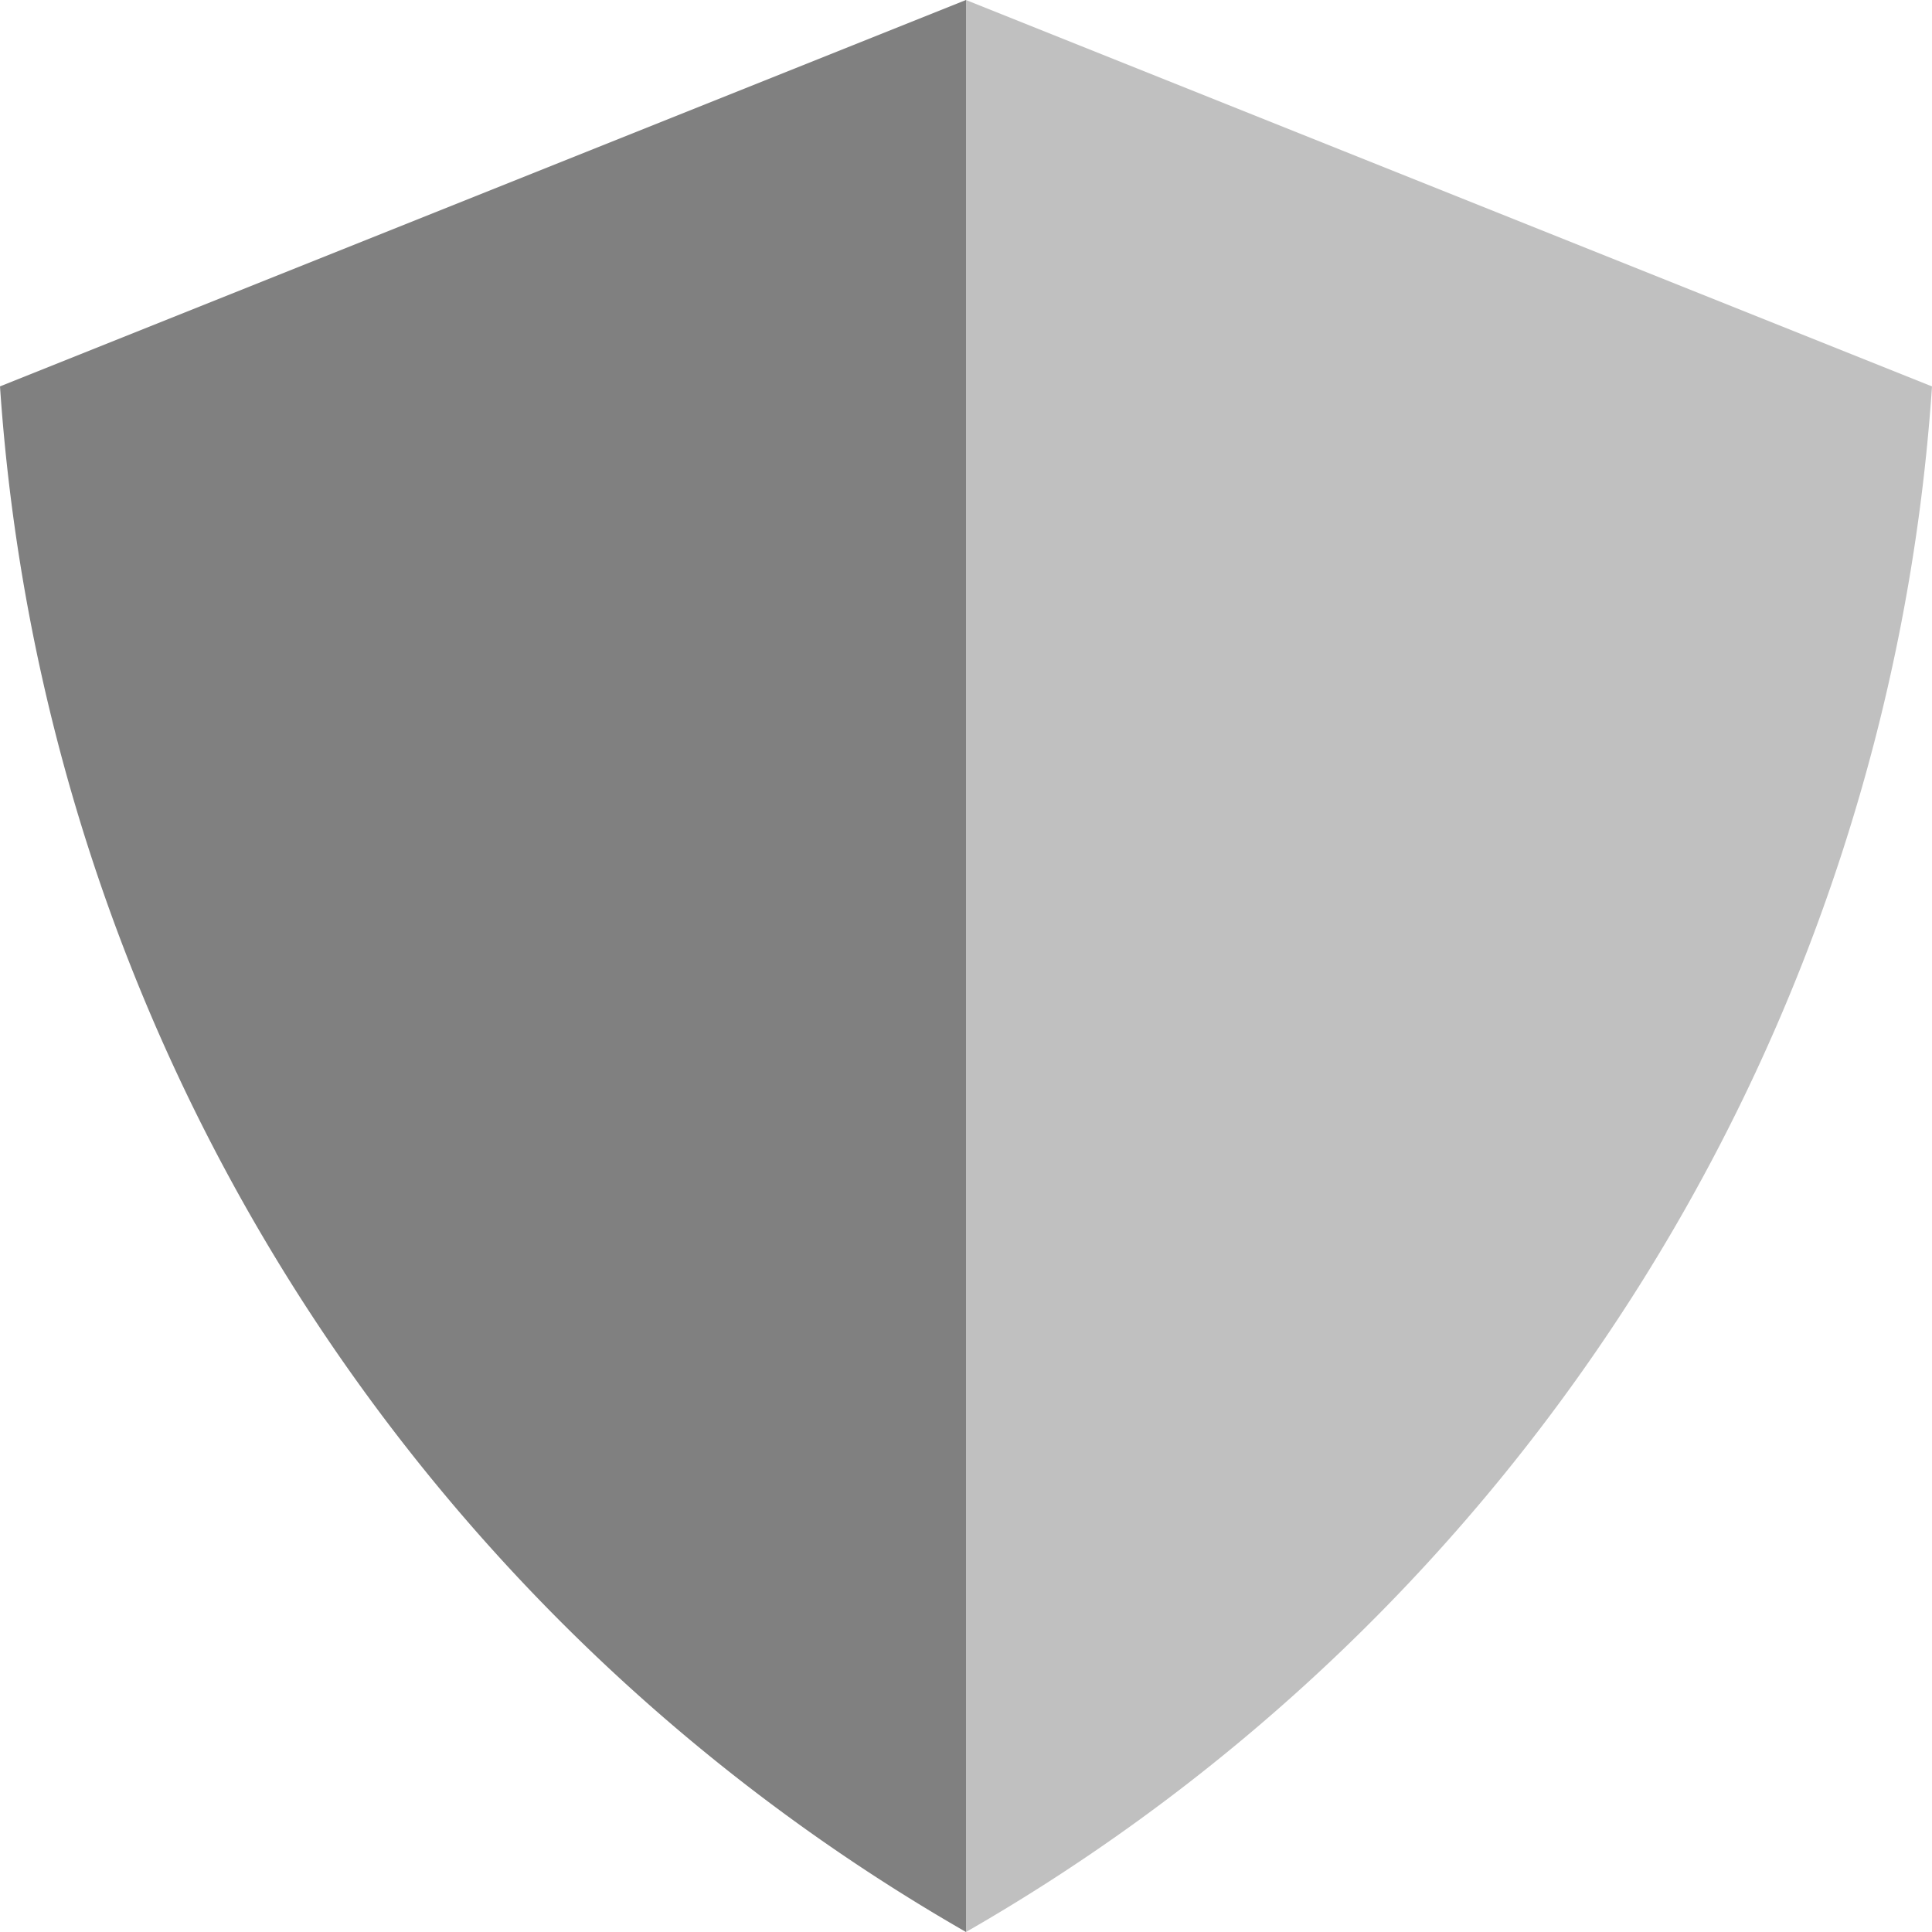 <svg width="50" height="50" xmlns="http://www.w3.org/2000/svg">
    <path d="M25 0 L25 50 A50 50 0 0 1 0 10" fill="#808080" />
    <path d="M25 0 L25 50 A50 50 0 0 0 50 10" fill="#c0c0c0" />
</svg>